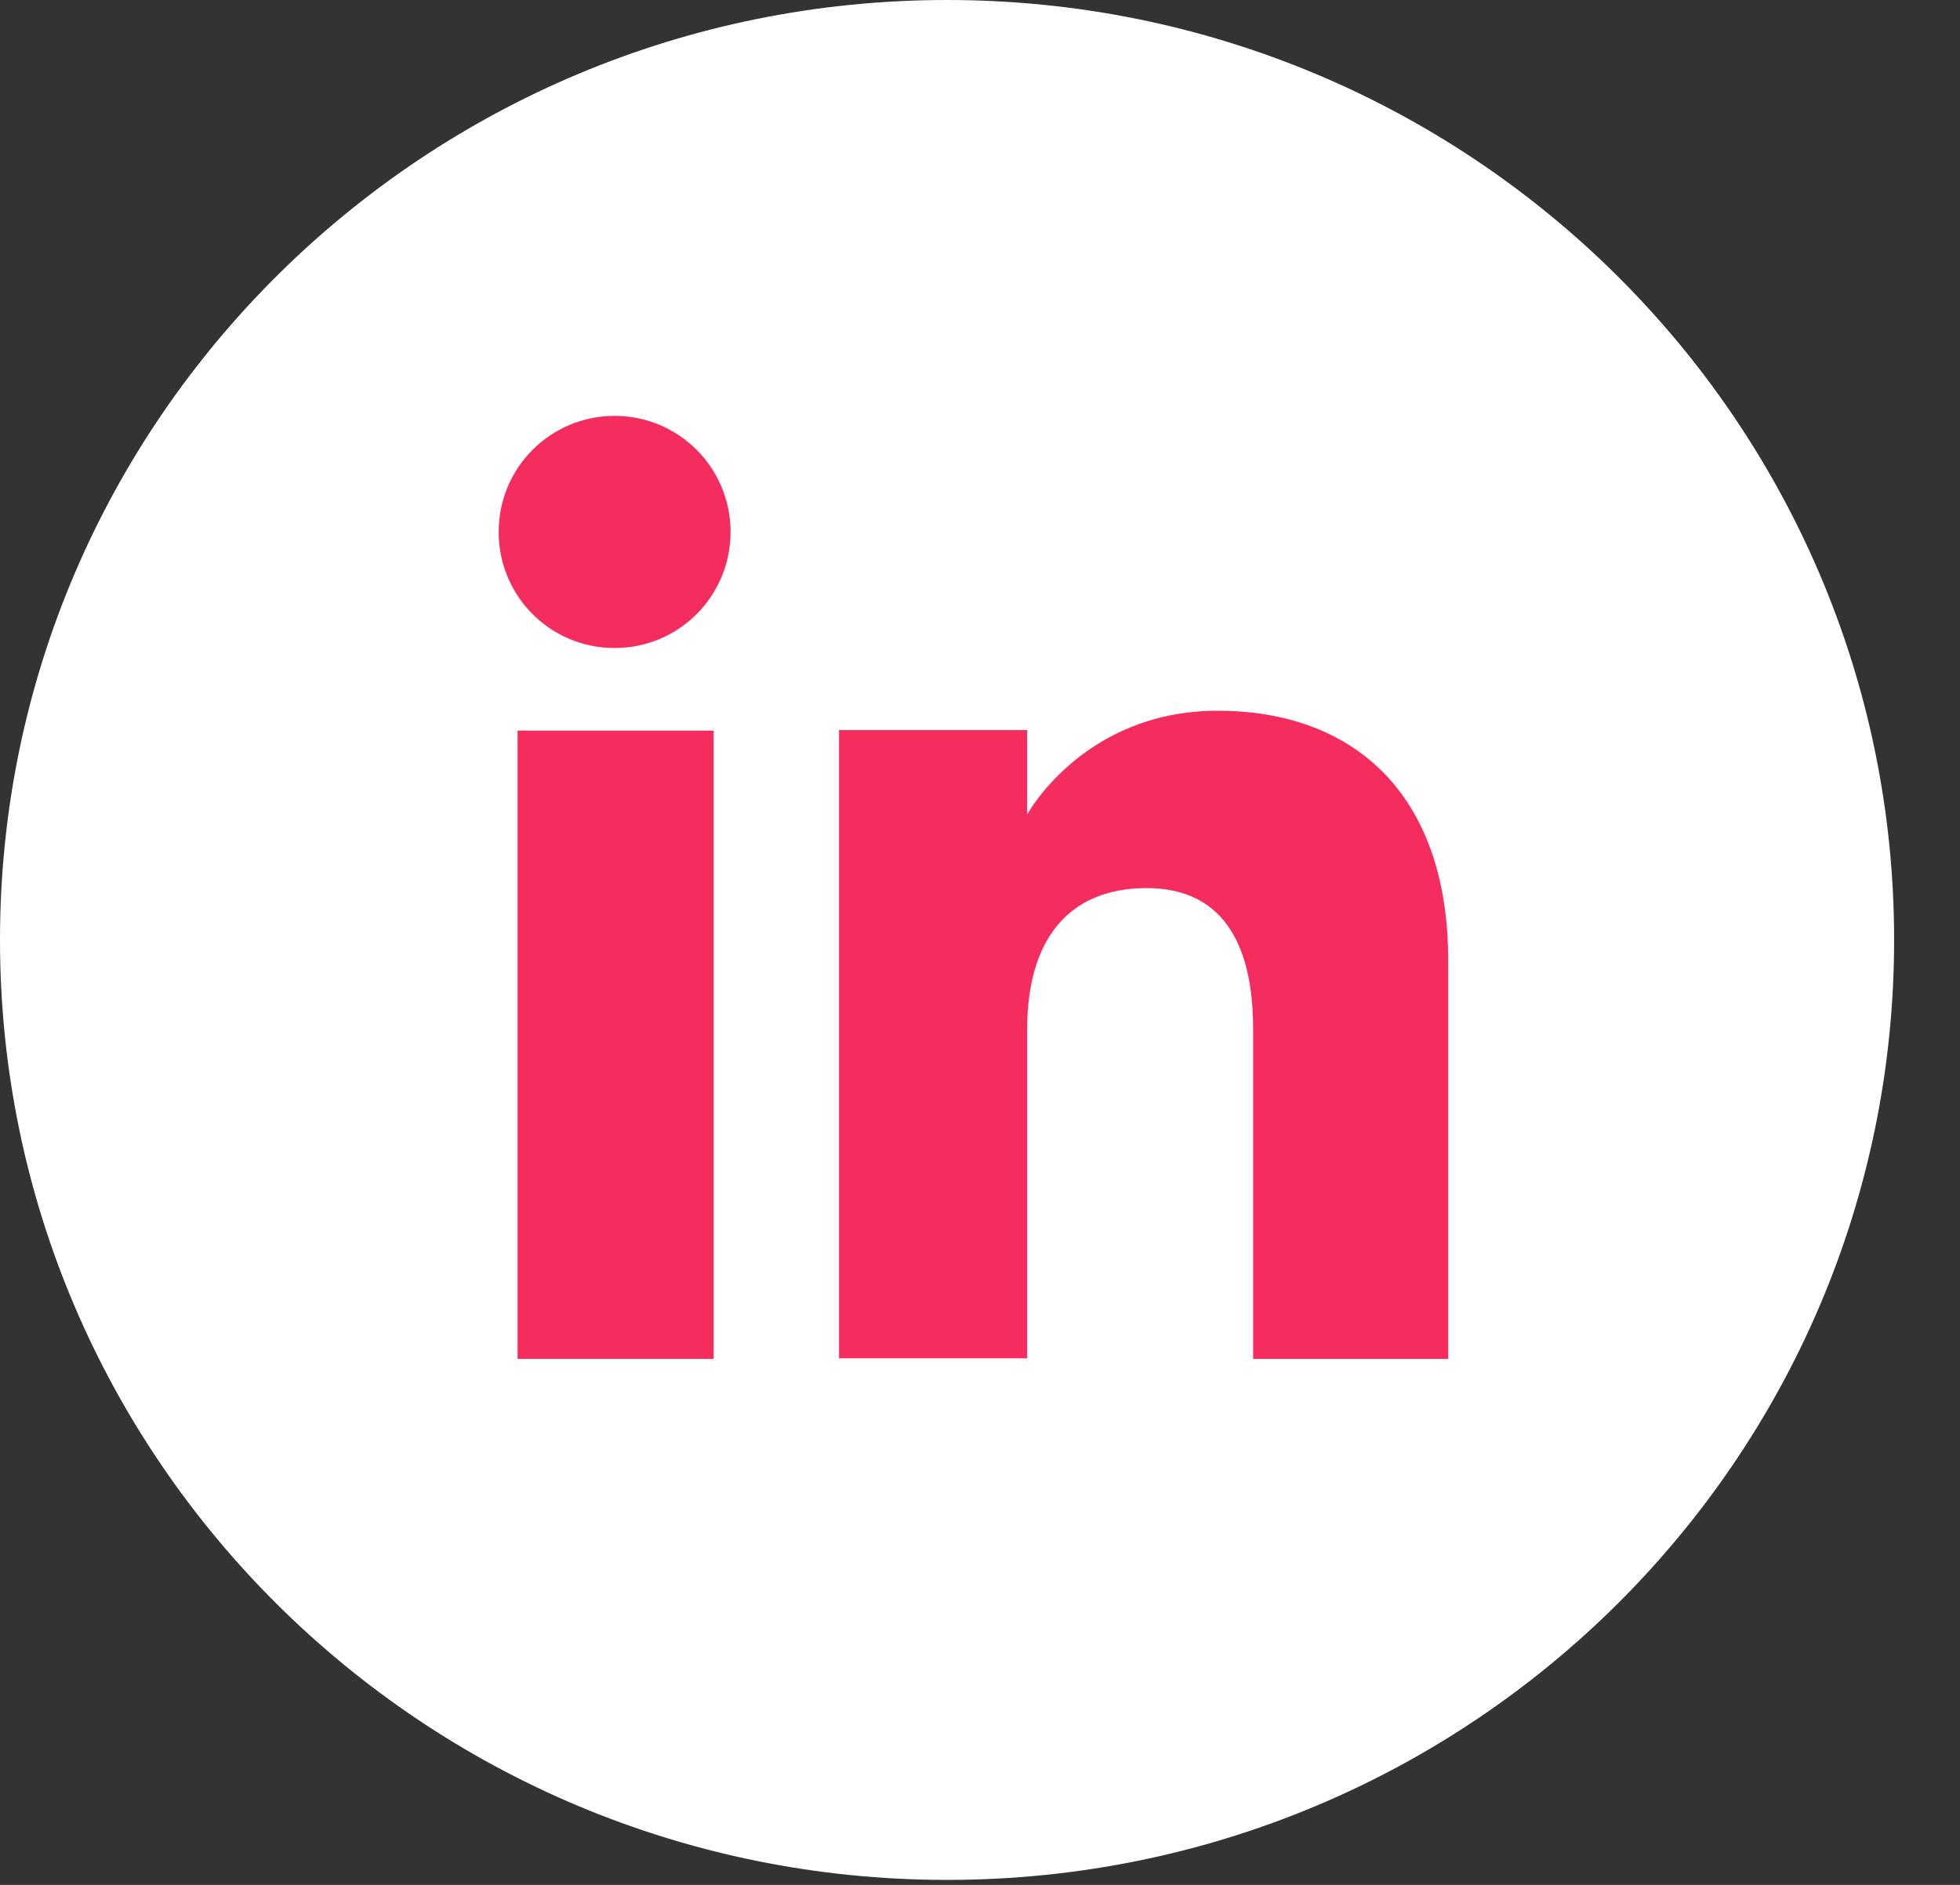 <svg width="26" height="25" viewBox="0 0 26 25" fill="none" xmlns="http://www.w3.org/2000/svg">
<rect x="0" y="0" width="26" height="25" fill="#333333" stroke="none"/>
<path d="M12.563 24.934C5.625 24.934 0 19.353 0 12.467C0 5.582 5.625 0 12.563 0C19.501 0 25.126 5.582 25.126 12.467C25.126 19.353 19.501 24.934 12.563 24.934Z" fill="white"/>
<path d="M9.467 9.69H6.866V18.023H9.467V9.69Z" fill="#F52D5E"/>
<path d="M8.153 8.595C9.005 8.595 9.691 7.908 9.691 7.056C9.691 6.204 9.005 5.516 8.153 5.516C7.301 5.516 6.615 6.204 6.615 7.056C6.615 7.908 7.301 8.595 8.153 8.595Z" fill="#F52D5E"/>
<path d="M13.626 13.647C13.626 12.474 14.167 11.779 15.21 11.779C16.167 11.779 16.623 12.448 16.623 13.647C16.623 14.845 16.623 18.023 16.623 18.023H19.211C19.211 18.023 19.211 14.976 19.211 12.742C19.211 10.508 17.936 9.427 16.154 9.427C14.372 9.427 13.626 10.803 13.626 10.803V9.683H11.13V18.016H13.626C13.626 18.023 13.626 14.931 13.626 13.647Z" fill="#F52D5E"/>
</svg>
